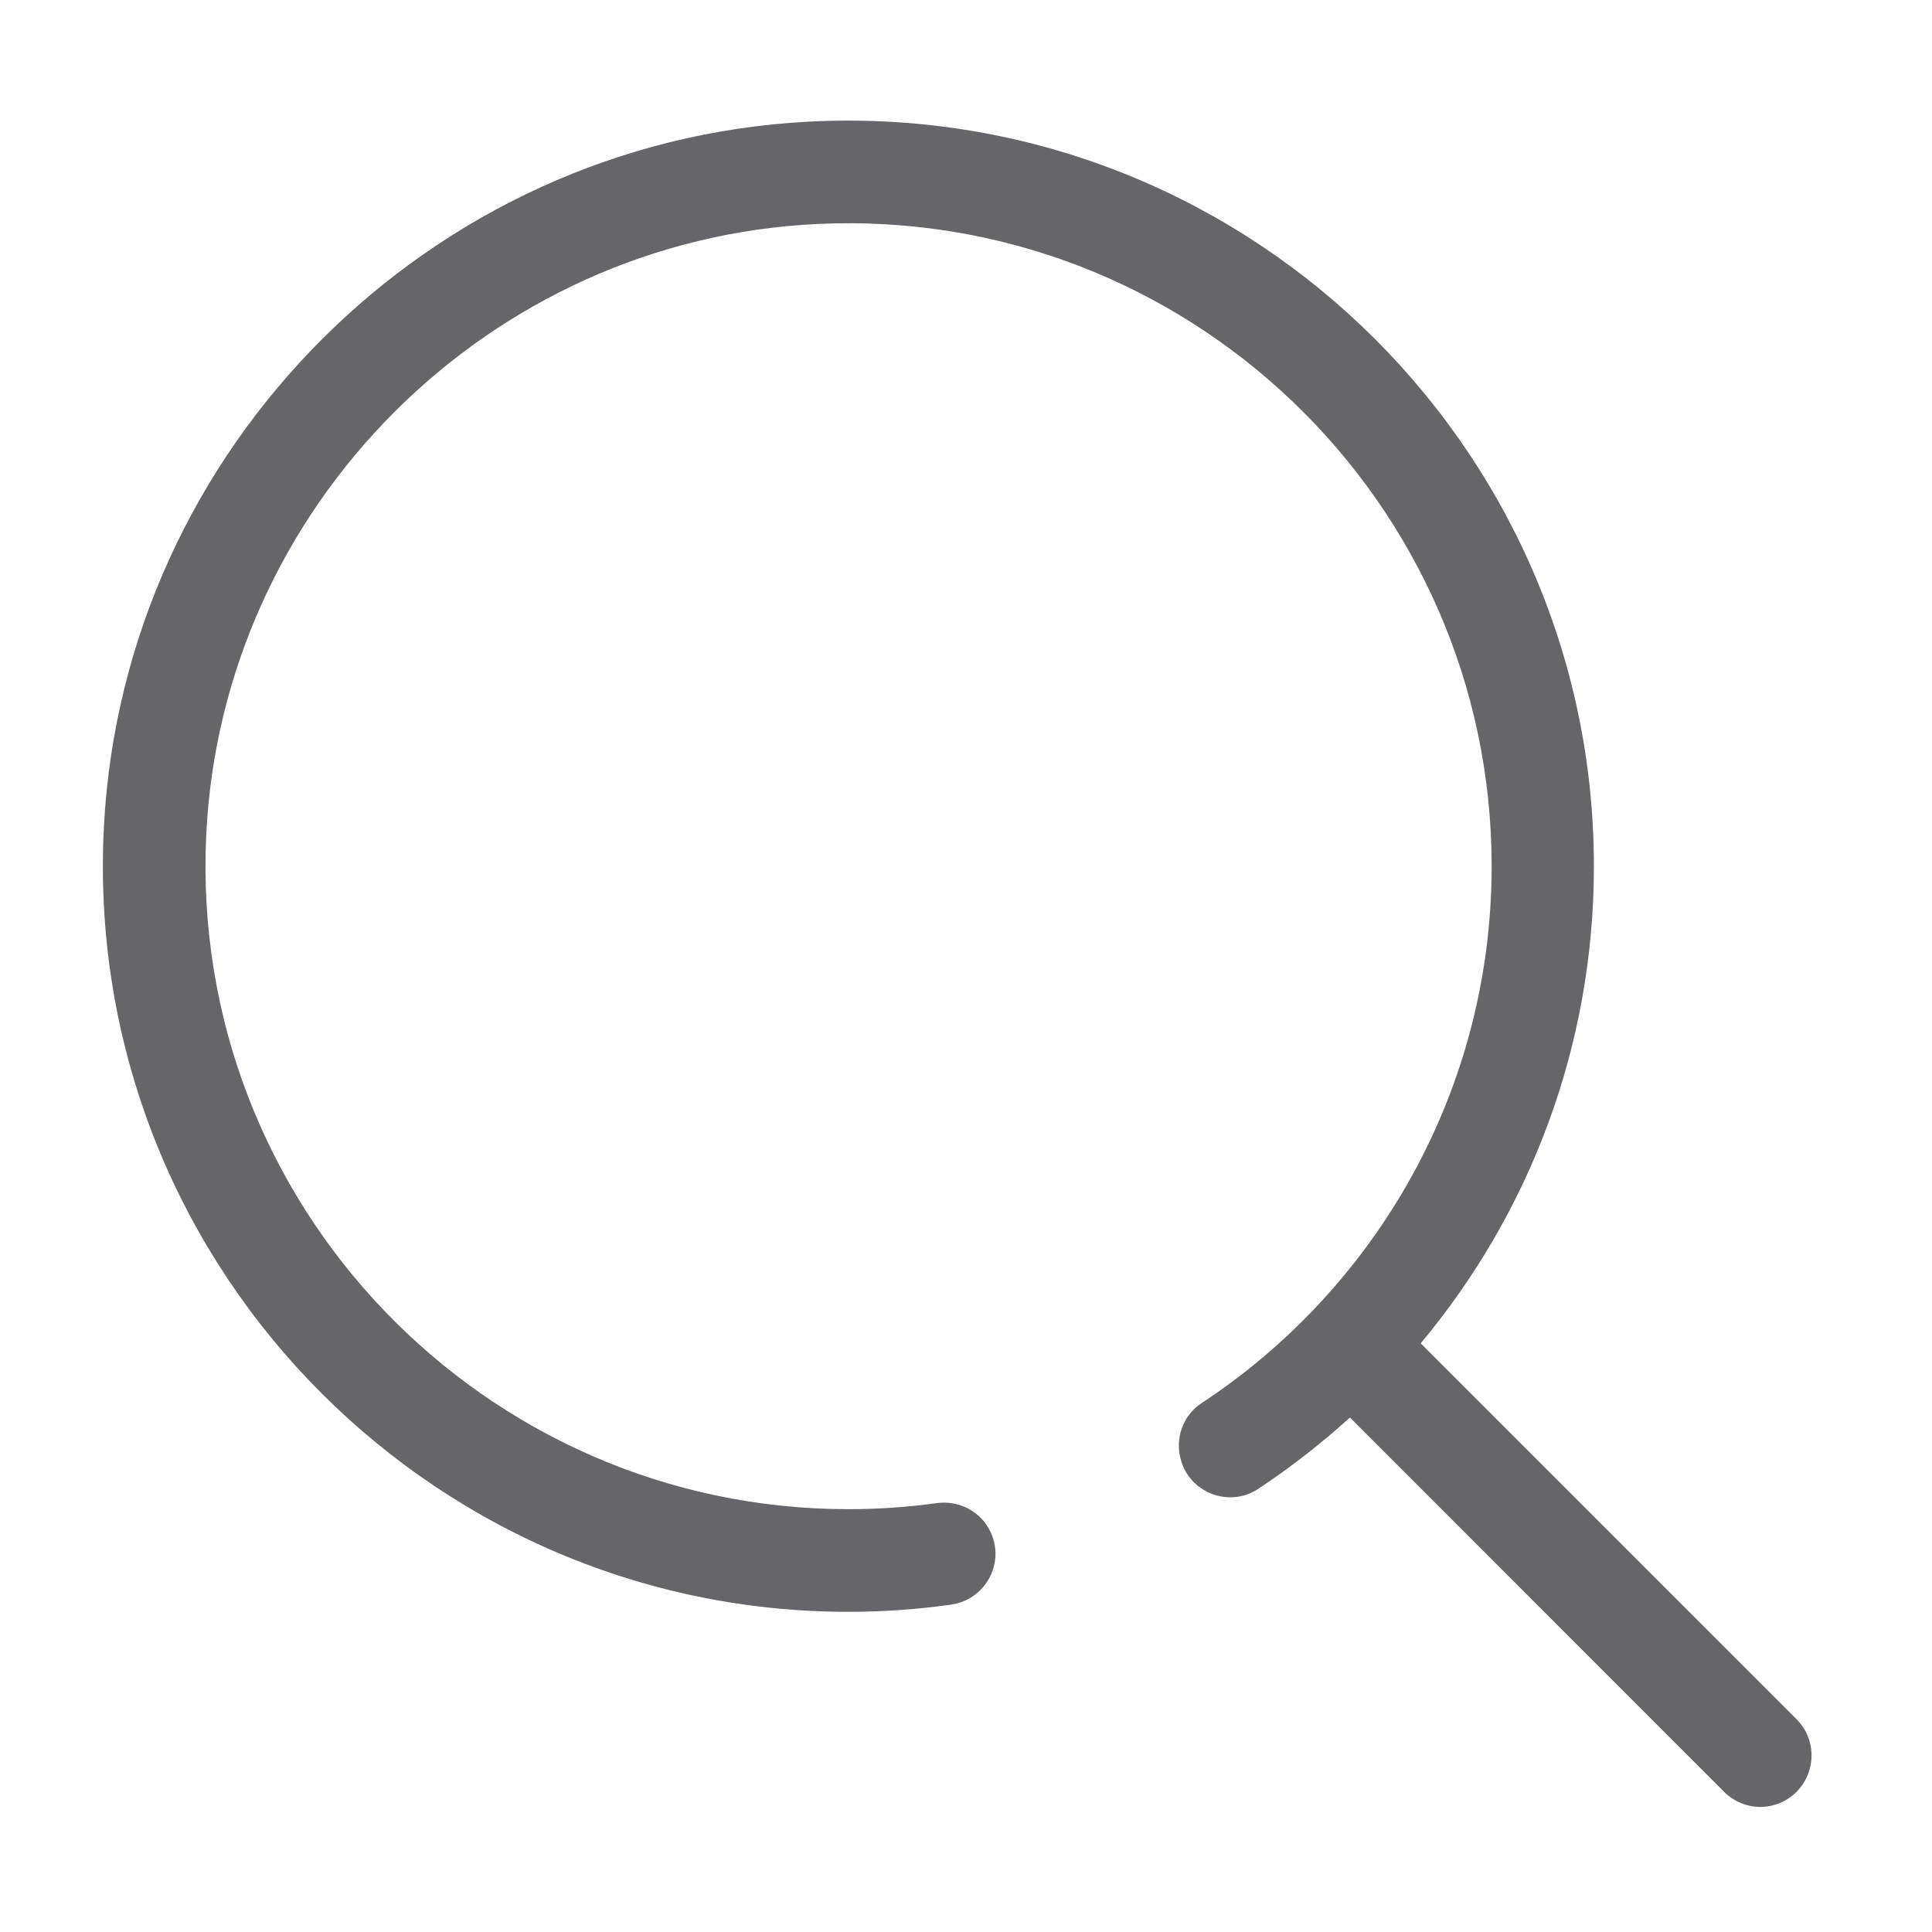 <?xml version="1.0" standalone="no"?><!DOCTYPE svg PUBLIC "-//W3C//DTD SVG 1.1//EN" "http://www.w3.org/Graphics/SVG/1.1/DTD/svg11.dtd"><svg t="1556448057990" class="icon" style="" viewBox="0 0 1024 1024" version="1.1" xmlns="http://www.w3.org/2000/svg" p-id="1958" xmlns:xlink="http://www.w3.org/1999/xlink" width="18" height="18"><defs><style type="text/css"></style></defs><path d="M952.2 911.2L753 712c57.3-68.6 91.8-156.7 91.8-252.9 0-225-189.1-406.7-416.7-394.6-200.3 10.7-362.3 172.8-373 373.2C43 665.3 224.7 854.3 449.7 854.3c18.4 0 36.5-1.3 54.3-3.8 17.9-2.5 28.6-21.3 21.3-37.9-4.9-11.2-16.7-17.6-28.9-15.9-15.3 2.1-30.8 3.2-46.7 3.2-193.3 0-349.6-161.8-340.4-357.1 8.2-174.4 149.7-316 324.2-324.1 195.3-9.1 357.1 147.1 357.1 340.4 0 118.9-61.3 223.8-153.9 284.7-10.9 7.2-14.8 21.4-9.6 33.4v0.1c6.7 15.3 25.7 21.1 39.7 11.9 17.2-11.4 33.5-24.1 48.7-37.9l198.3 198.4c5.3 5.3 12.3 8 19.2 8 7 0 13.9-2.7 19.2-8 10.6-10.7 10.6-27.9 0-38.5z" p-id="1959" fill="#66666A"></path></svg>